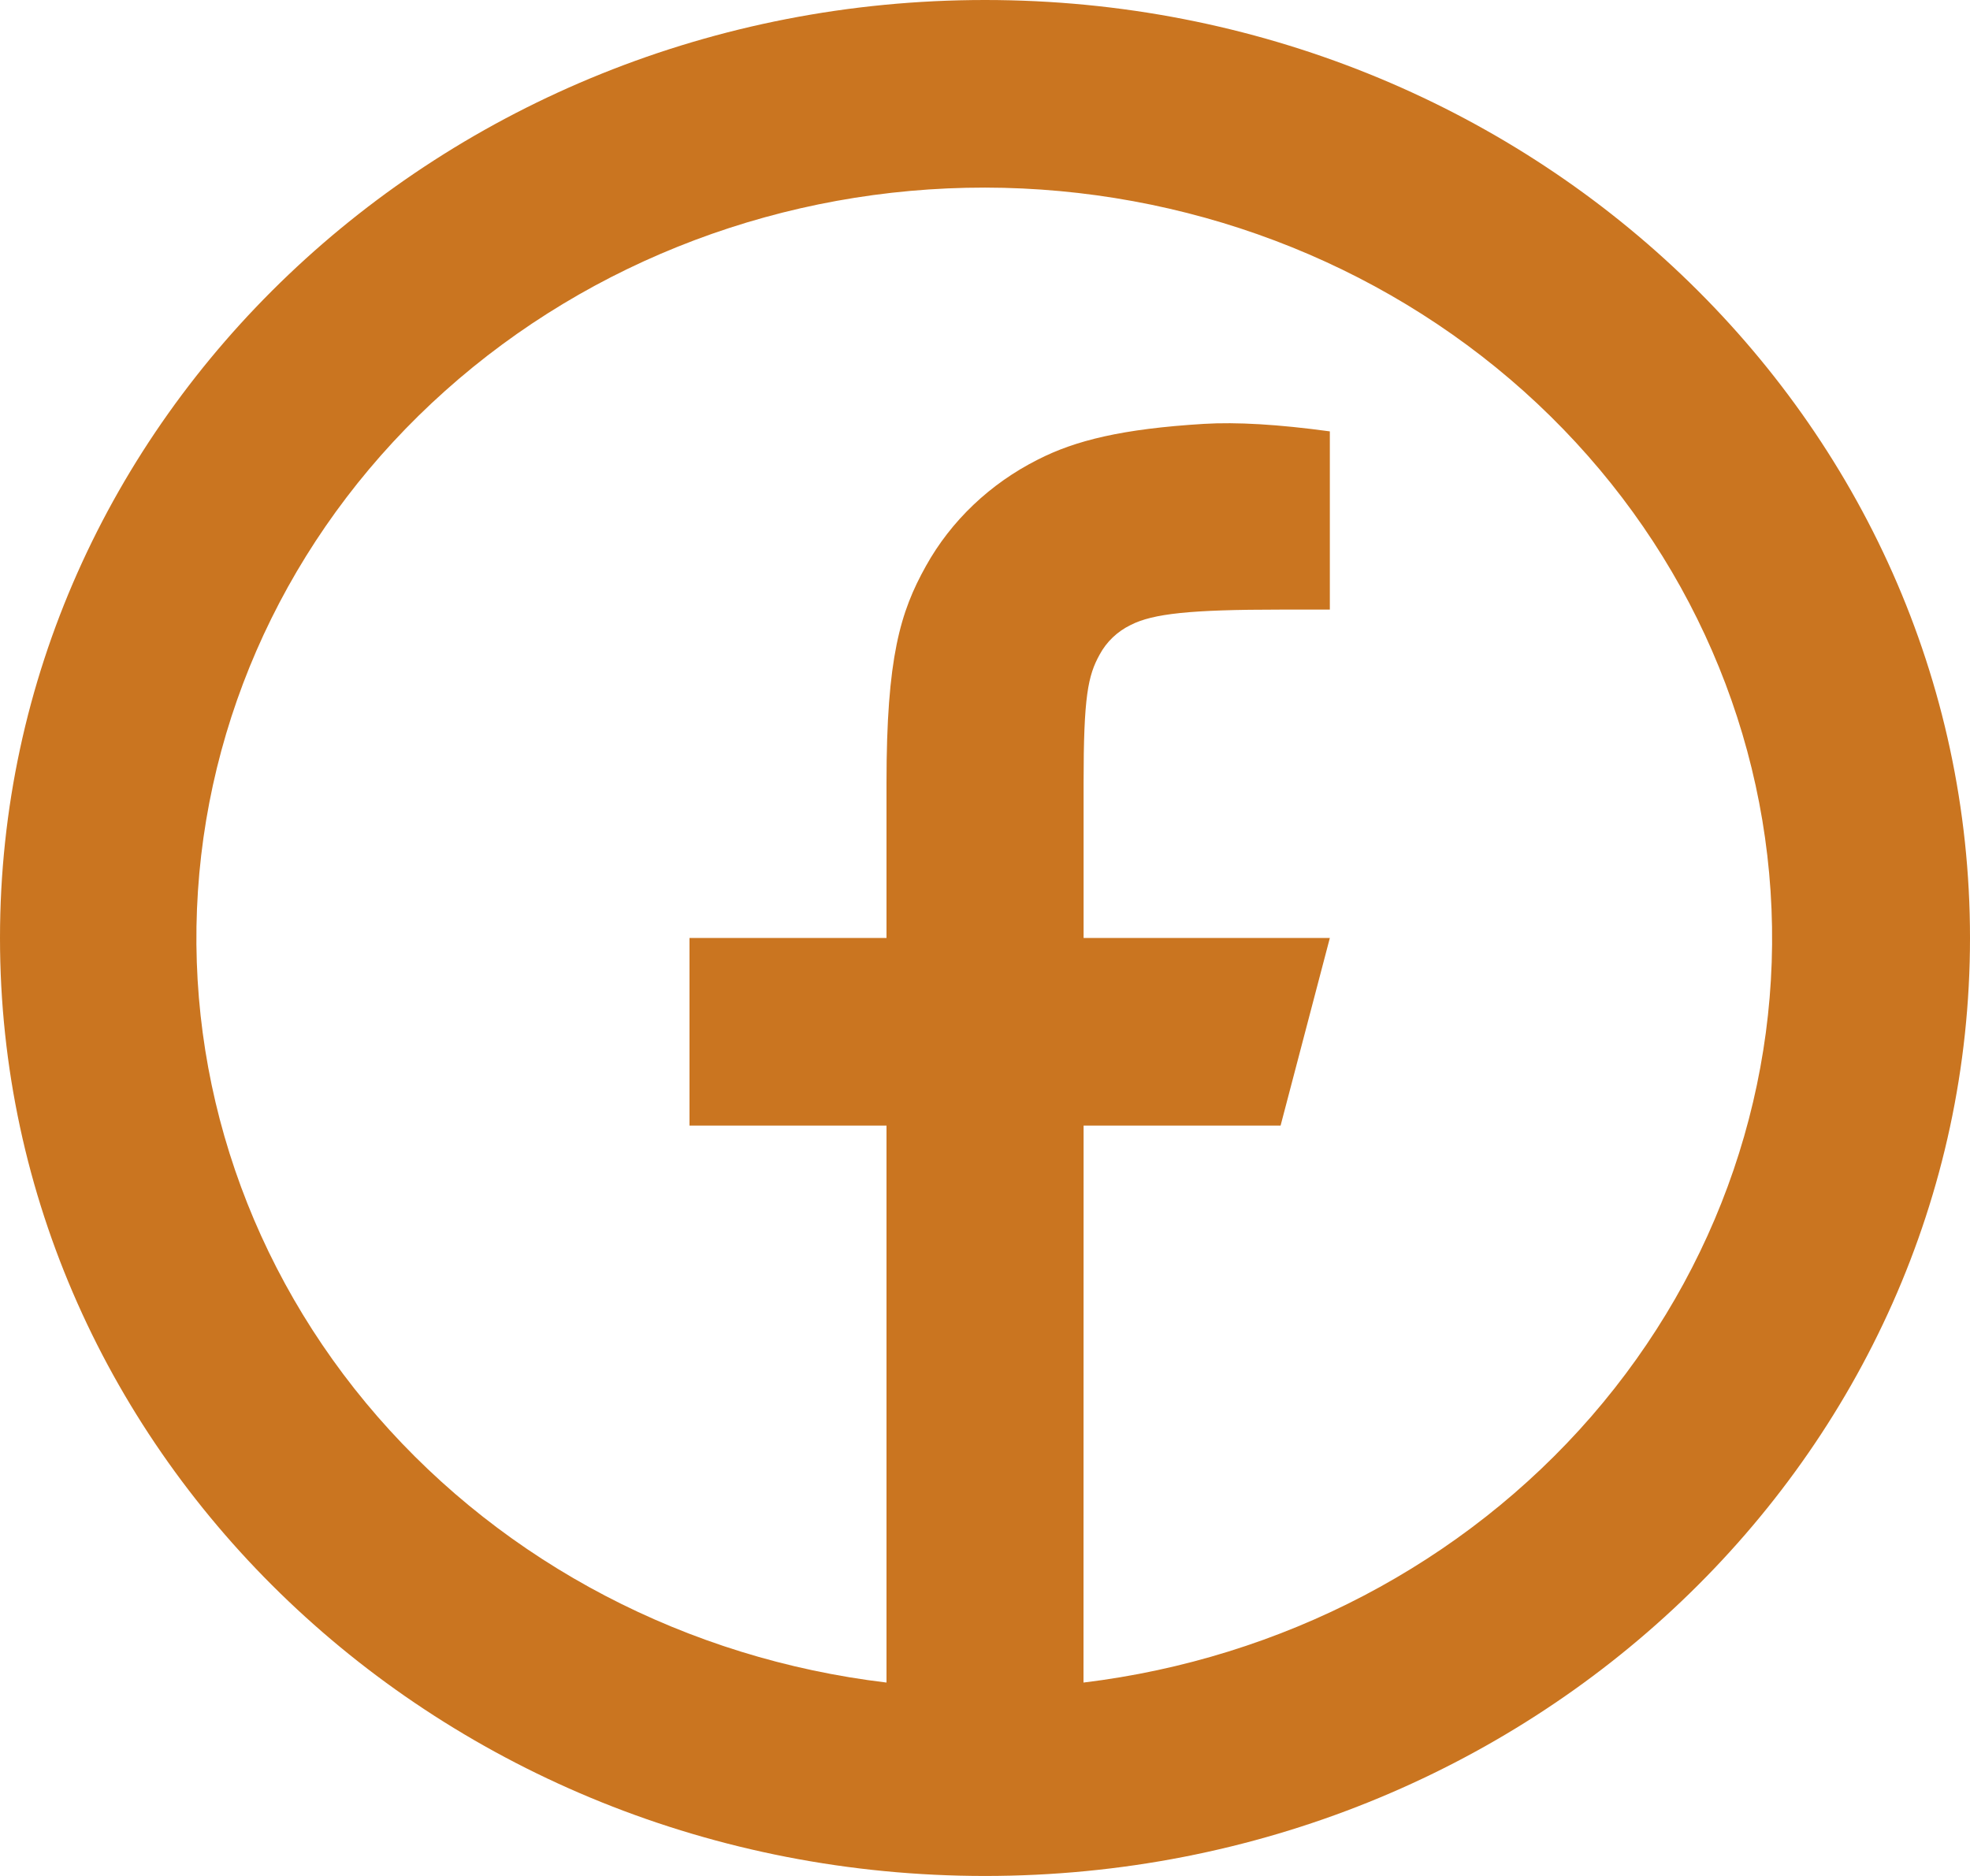 <svg width="21" height="20" viewBox="0 0 21 20" fill="none" xmlns="http://www.w3.org/2000/svg">
<path d="M11.55 17.938C13.668 17.681 15.604 16.666 16.965 15.099C18.325 13.531 19.008 11.53 18.874 9.5C18.74 7.47 17.8 5.565 16.245 4.172C14.689 2.779 12.635 2.003 10.5 2C8.362 1.998 6.304 2.773 4.745 4.167C3.186 5.56 2.244 7.467 2.11 9.499C1.976 11.531 2.661 13.535 4.025 15.103C5.389 16.671 7.329 17.685 9.45 17.938V12H7.35V10H9.45V8.346C9.45 7.009 9.597 6.524 9.87 6.035C10.139 5.551 10.555 5.156 11.063 4.9C11.464 4.695 11.963 4.572 12.834 4.519C13.18 4.498 13.627 4.524 14.176 4.599V6.499H13.651C12.688 6.499 12.29 6.542 12.053 6.663C11.911 6.732 11.796 6.842 11.723 6.977C11.597 7.203 11.551 7.427 11.551 8.345V10H14.176L13.651 12H11.551L11.55 17.938ZM10.5 20C4.701 20 0 15.523 0 10C0 4.477 4.701 0 10.5 0C16.299 0 21 4.477 21 10C21 15.523 16.299 20 10.5 20Z" fill="#CA7520"/>
</svg>
